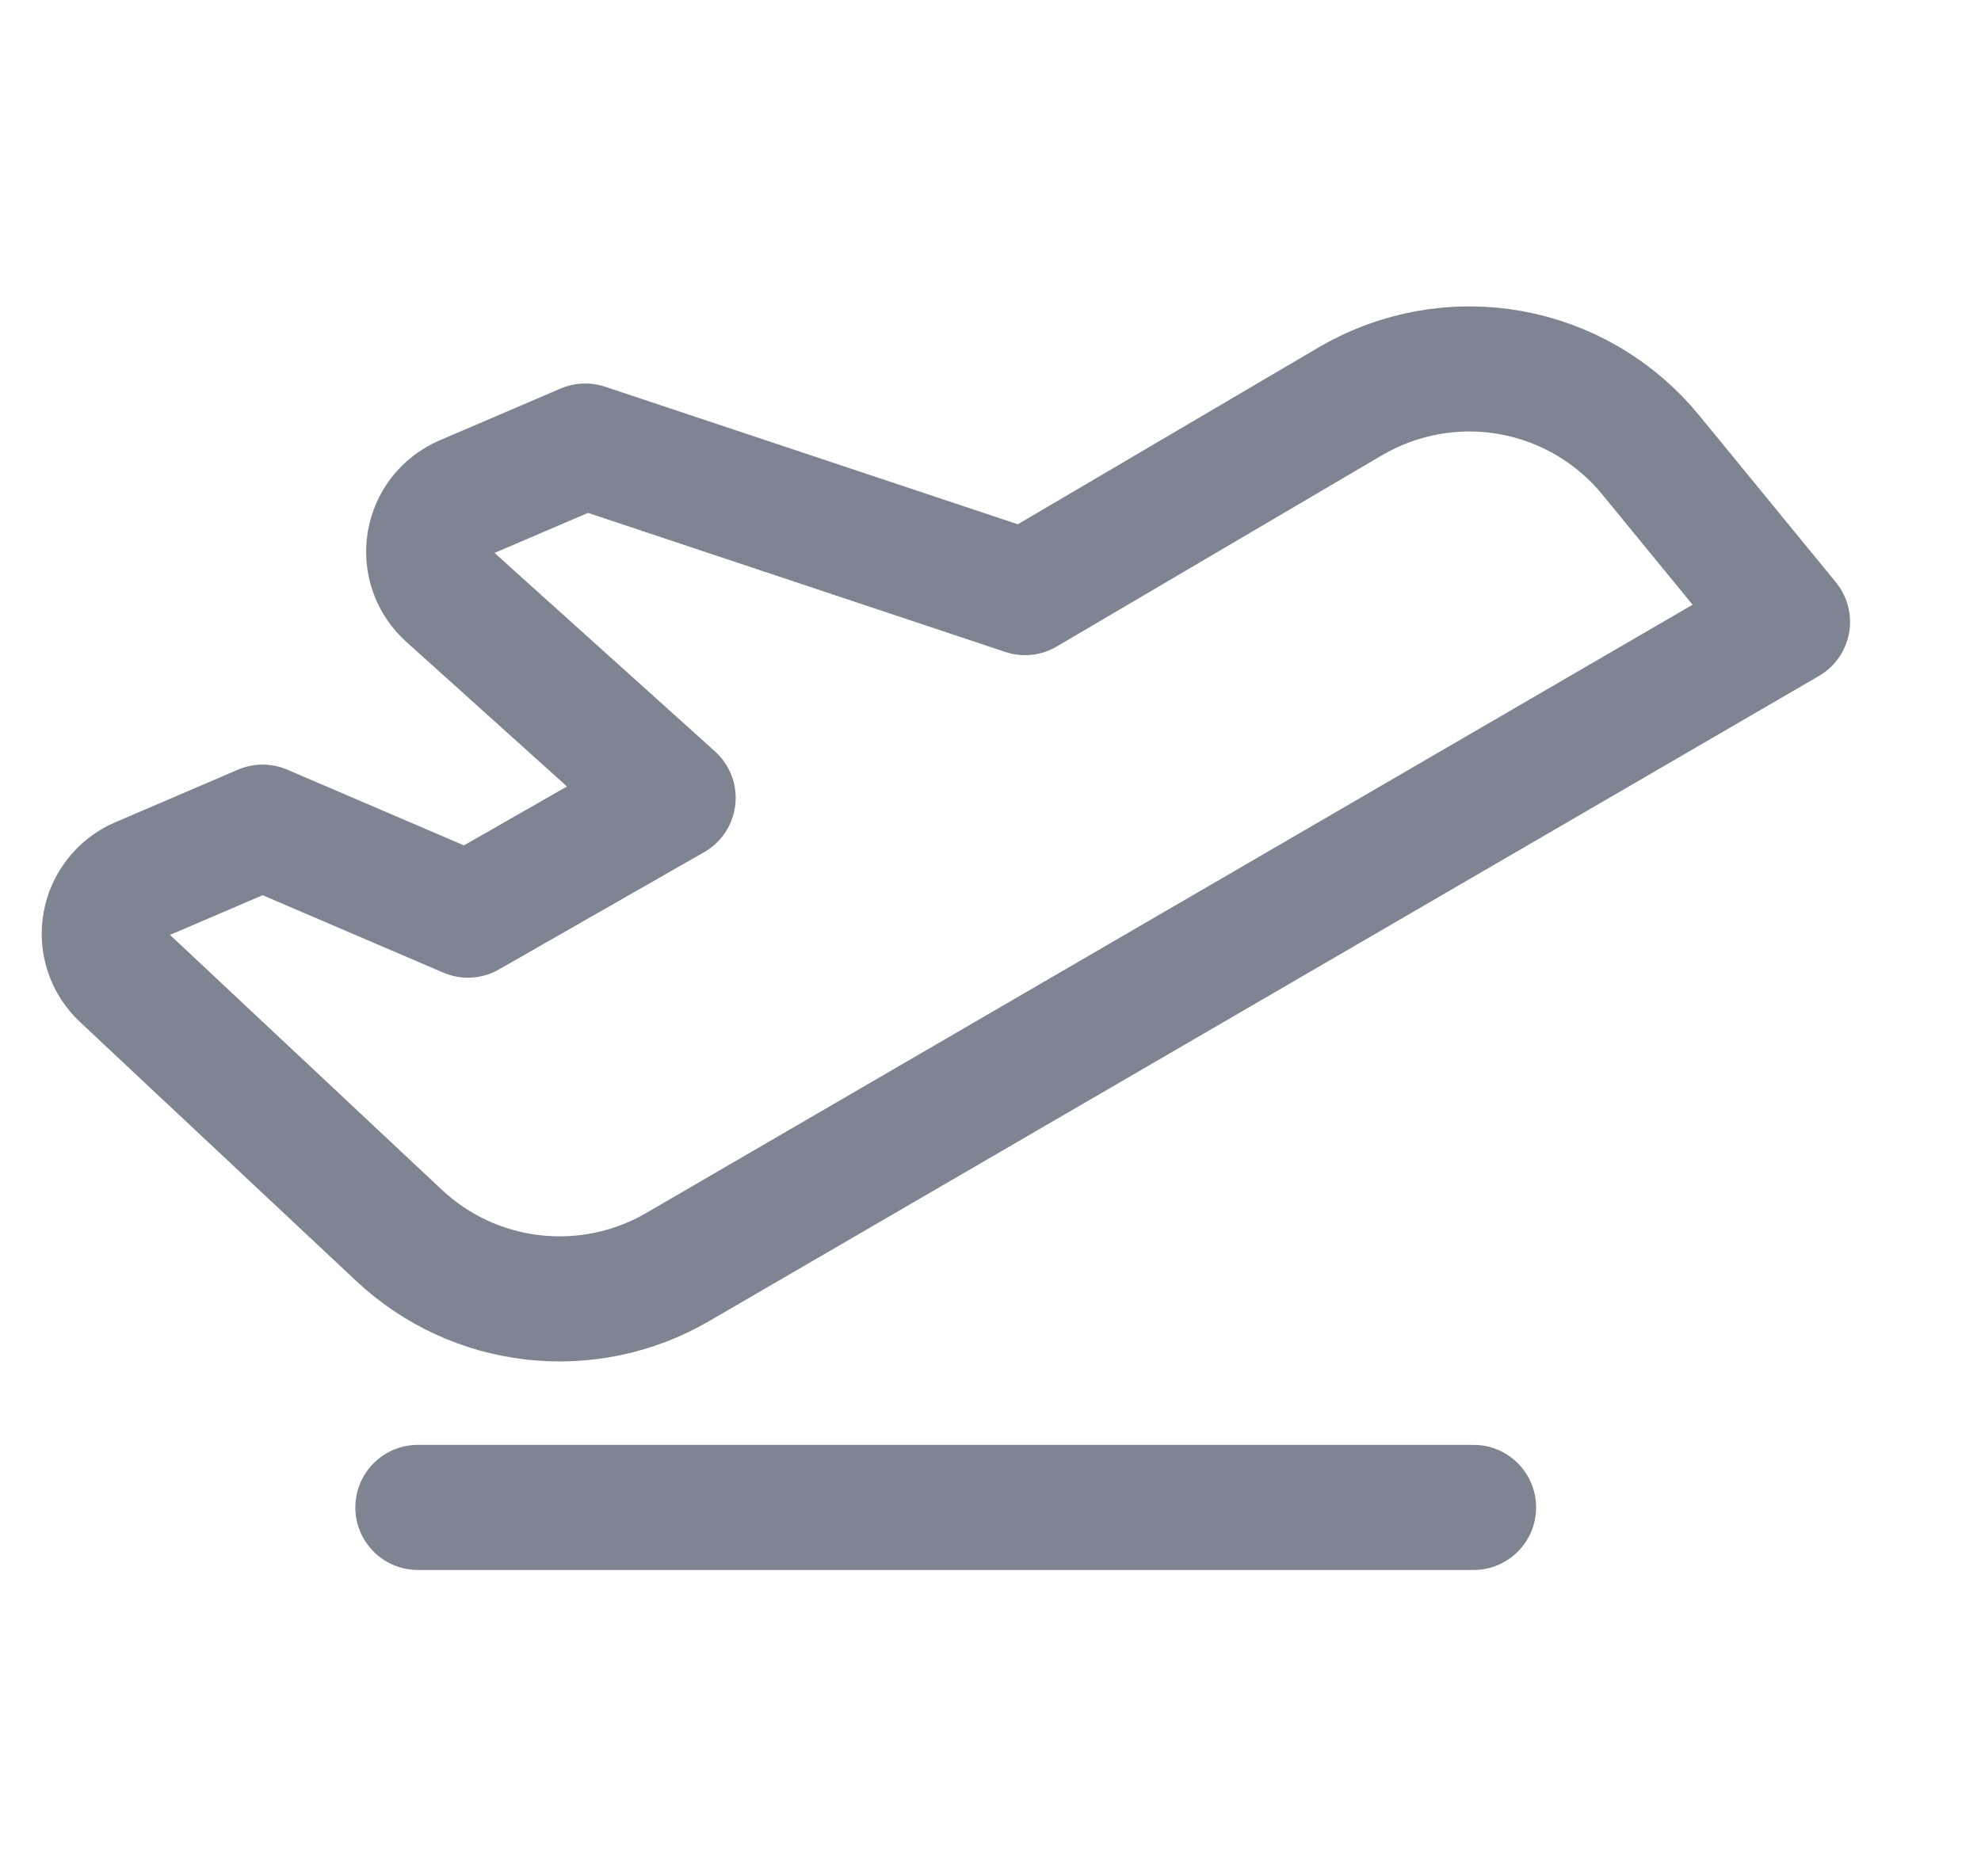 <svg width="19" height="18" viewBox="0 0 19 18" fill="none" xmlns="http://www.w3.org/2000/svg">
  <path d="M1.178 9.367L3.828 11.852C4.181 12.183 4.632 12.392 5.113 12.446C5.594 12.501 6.08 12.399 6.498 12.156L17.144 5.966L15.833 4.365C15.493 3.949 15.016 3.669 14.487 3.574C13.959 3.48 13.414 3.578 12.951 3.85L9.831 5.685L5.613 4.279L4.453 4.776C4.366 4.813 4.29 4.872 4.231 4.946C4.173 5.02 4.135 5.108 4.119 5.201C4.104 5.294 4.112 5.39 4.143 5.479C4.174 5.568 4.228 5.648 4.298 5.711L6.456 7.654L4.488 8.779L2.519 7.935L1.341 8.44C1.255 8.477 1.18 8.534 1.122 8.608C1.064 8.681 1.025 8.767 1.009 8.859C0.992 8.952 0.999 9.046 1.029 9.135C1.058 9.223 1.11 9.303 1.178 9.367Z" stroke="#7E8492" stroke-width="1.2" stroke-linecap="round" stroke-linejoin="round"/>
  <path d="M4.008 14.461H14.133" stroke="#7E8492" stroke-width="1.2" stroke-linecap="round" stroke-linejoin="round"/>
</svg>
